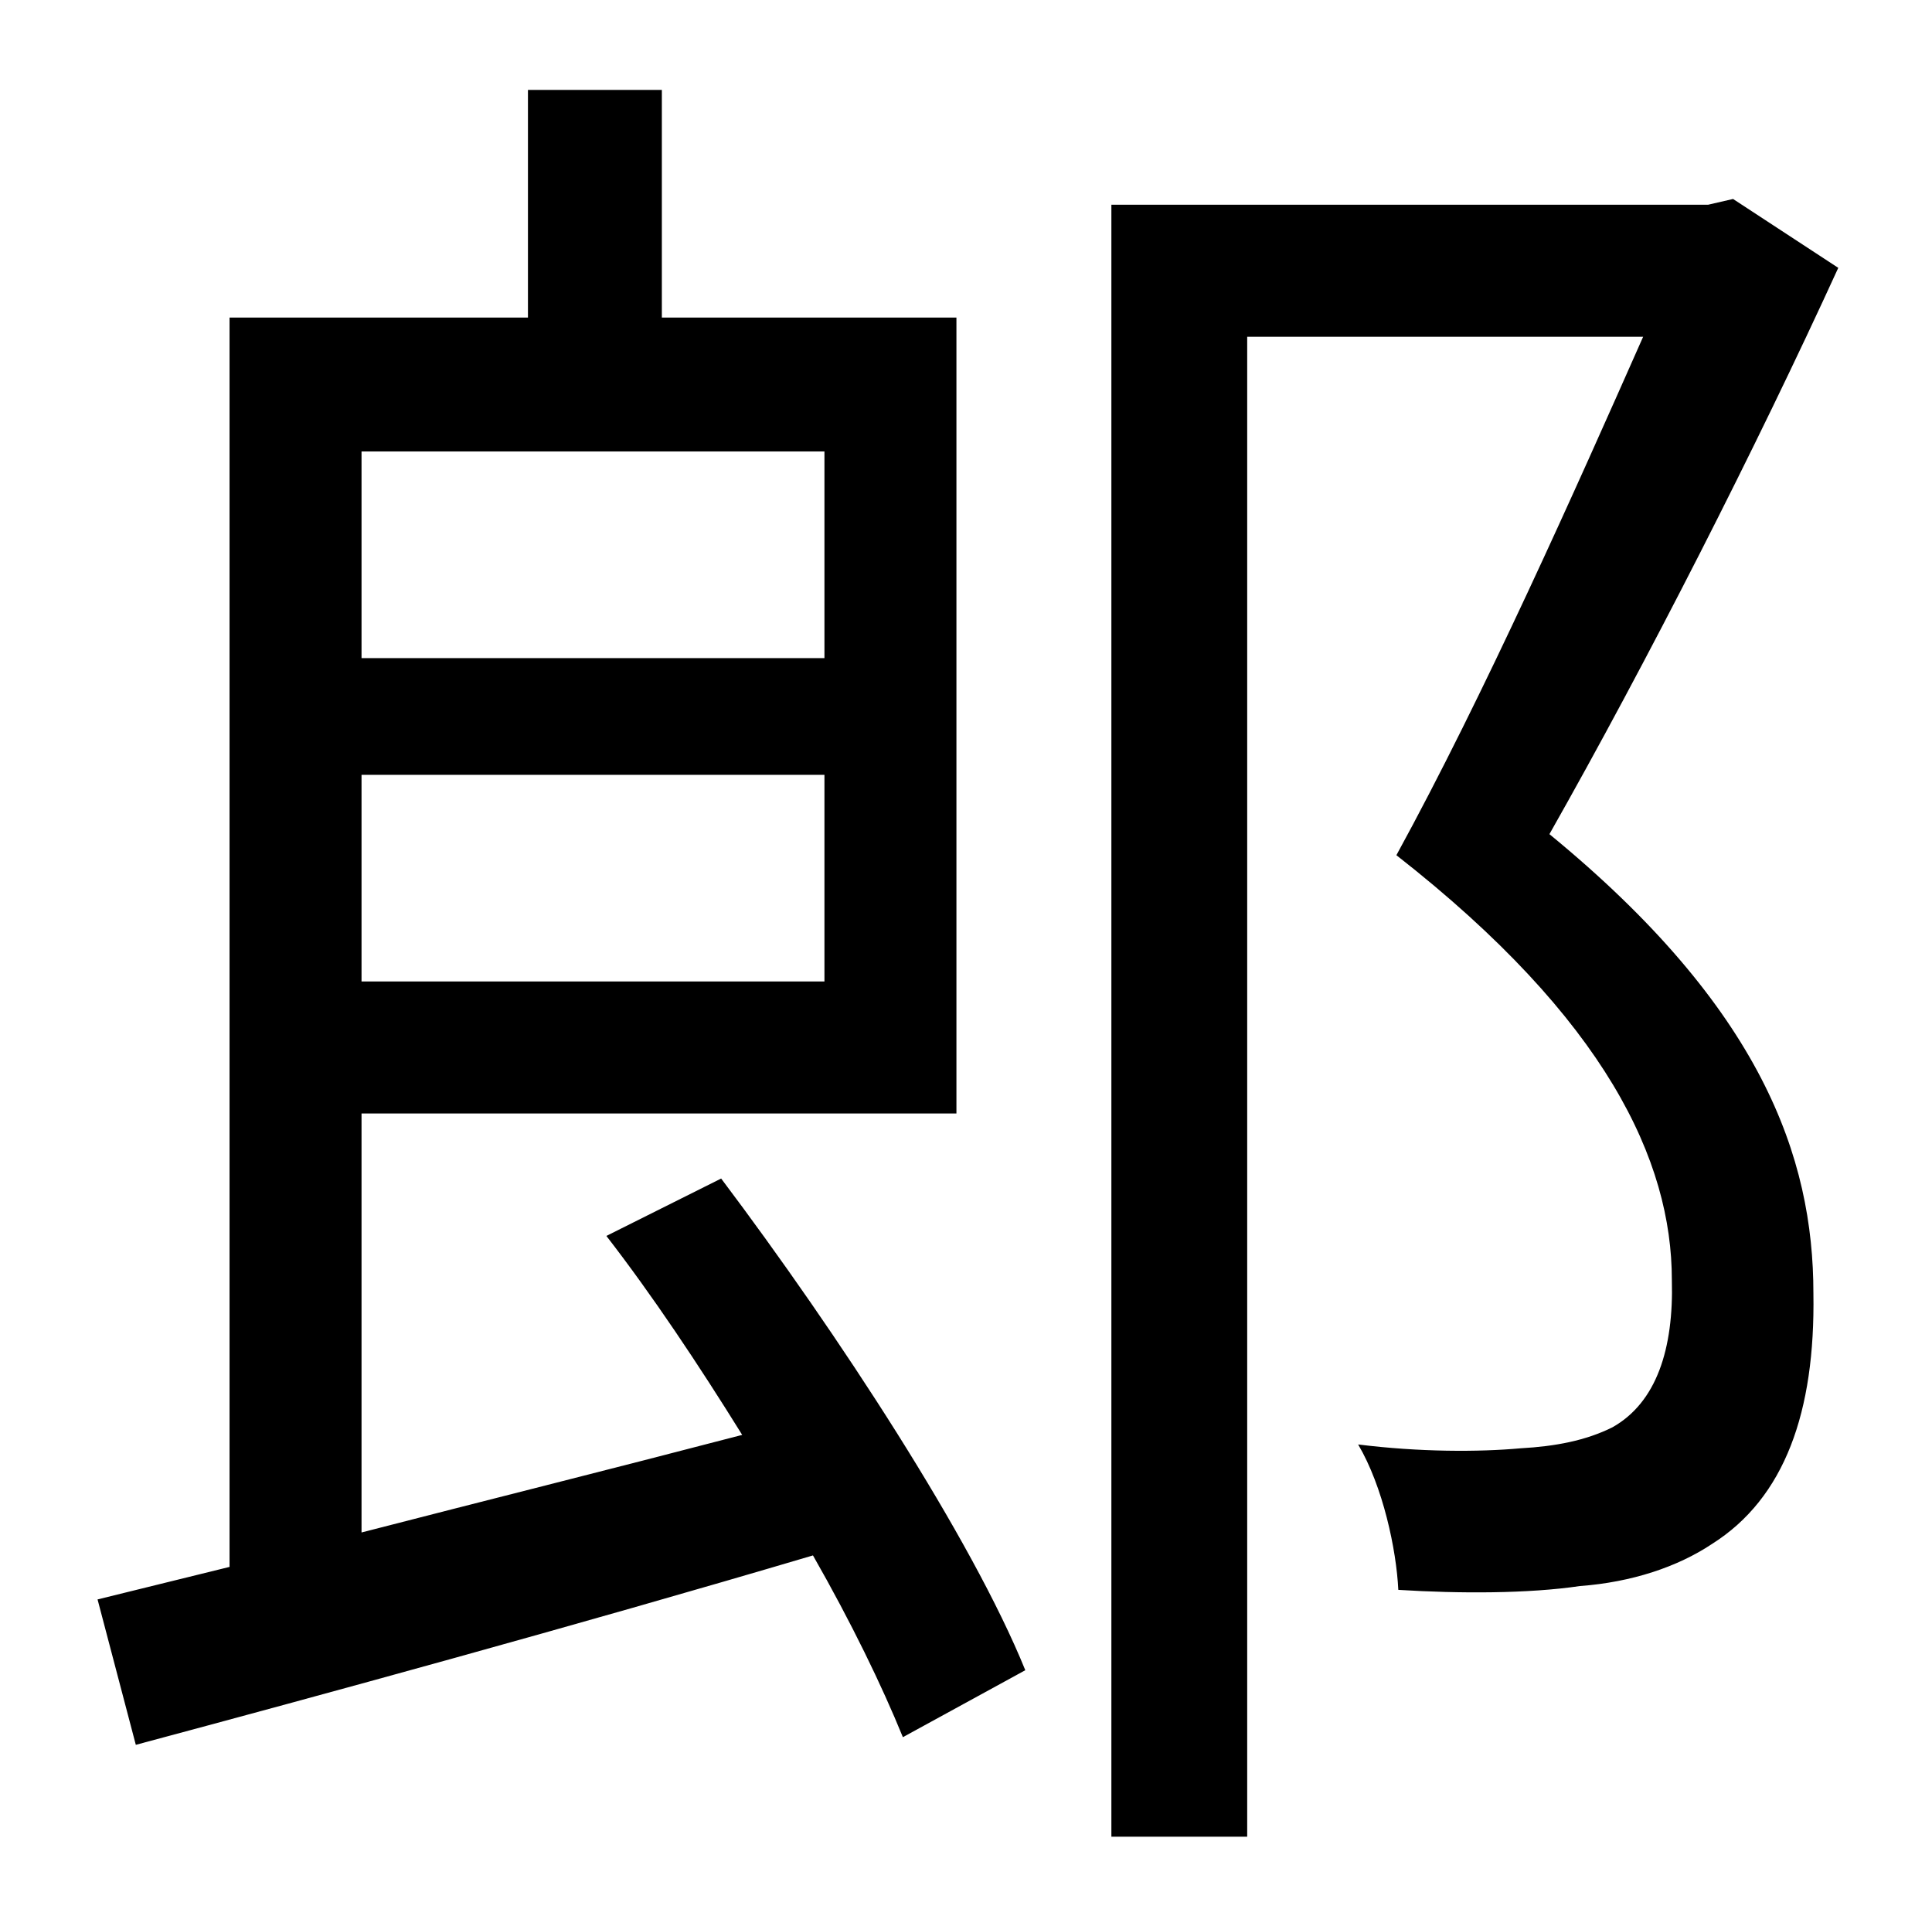<?xml version="1.0" standalone="no"?>
<!DOCTYPE svg PUBLIC "-//W3C//DTD SVG 1.1//EN" "http://www.w3.org/Graphics/SVG/1.1/DTD/svg11.dtd" >
<svg xmlns="http://www.w3.org/2000/svg" xmlns:xlink="http://www.w3.org/1999/xlink" version="1.1" viewBox="-10 0 1010 1000">
   <path fill="currentColor"
d="M421 236h-242v108h242v-108zM179 513h242v-108h-242v108zM307 646l60 -30c61 81 131 188 159 257l-64 35c-11 -27 -27 -60 -47 -95c-125 37 -257 73 -354 99l-20 -76l69 -17v-653h156v-119h70v119h154v416h-311v219c62 -16 130 -33 199 -51c-23 -37 -47 -73 -71 -104z
M896 104l55 36c-43 94 -100 206 -151 296c111 91 138 169 138 240c1 62 -15 107 -53 131c-18 12 -42 20 -69 22c-27 4 -63 4 -95 2c-1 -21 -8 -54 -21 -76c32 4 63 4 85 2c18 -1 34 -4 48 -11c23 -13 32 -41 31 -77c0 -62 -34 -136 -144 -222c46 -84 94 -192 129 -271h-207
v784h-71v-853h312z" />
</svg>
